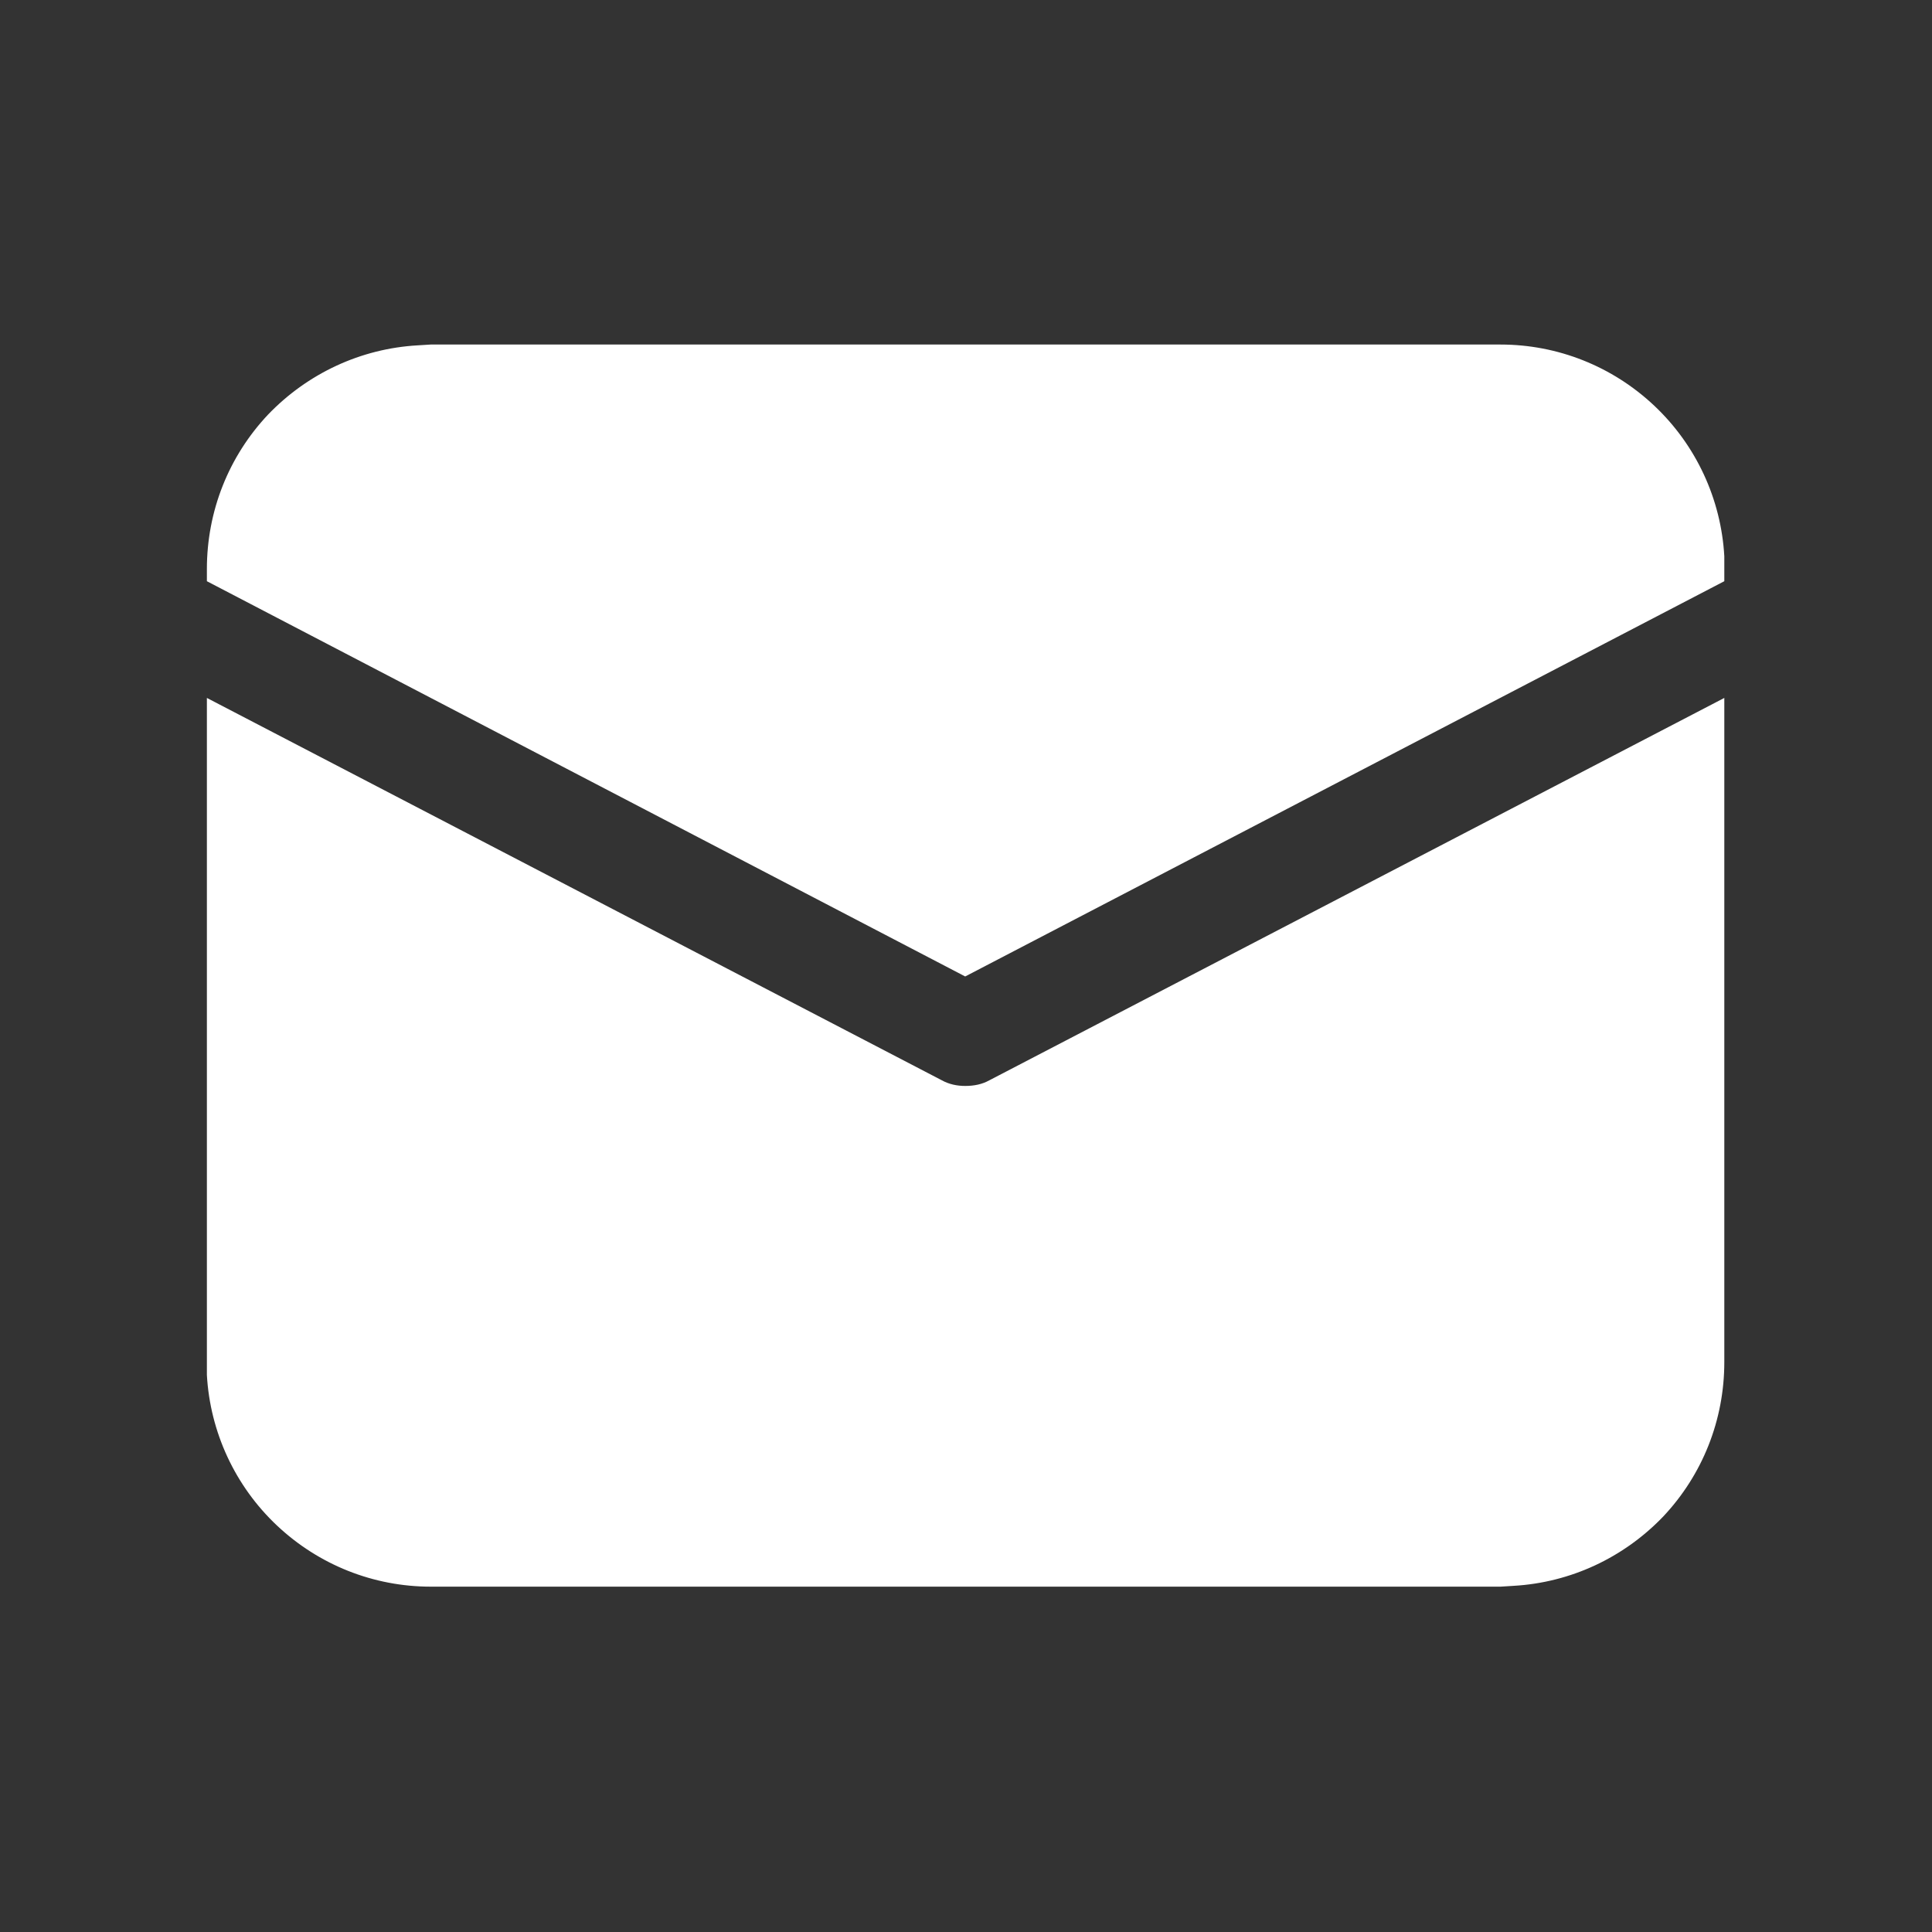 <svg width="24" height="24" viewBox="0 0 24 24" fill="none" xmlns="http://www.w3.org/2000/svg" xmlns:xlink="http://www.w3.org/1999/xlink">
	<rect x="0" y="0" width="24" height="24" fill="#333333" stroke="none"/>
	<desc>
			Created with Pixso.
	</desc>
	<defs>
		<clipPath id="clip25_127">
			<rect id="fluent:mail-28-filled" width="24" height="24" fill="white" fill-opacity="0"/>
		</clipPath>
	</defs>
	<rect id="fluent:mail-28-filled" width="24" height="24" fill="#FFFFFF" fill-opacity="0"/>
	<g clip-path="url(#clip25_127)">
		<path id="Vector" d="M2.57 8.67L11.7 13.42C11.79 13.47 11.89 13.49 11.99 13.49C12.1 13.49 12.2 13.47 12.29 13.42L21.42 8.67L21.42 16.92C21.42 17.64 21.15 18.32 20.66 18.84C20.17 19.35 19.51 19.66 18.8 19.7L18.64 19.71L5.35 19.71C4.64 19.71 3.96 19.44 3.44 18.95C2.92 18.46 2.61 17.79 2.57 17.08L2.57 16.92L2.57 8.67ZM5.35 4.28L18.64 4.28C19.35 4.28 20.03 4.55 20.55 5.04C21.07 5.53 21.38 6.2 21.42 6.91L21.42 7.07L21.42 7.22L11.99 12.13L2.57 7.22L2.57 7.07C2.57 6.35 2.84 5.67 3.33 5.15C3.82 4.64 4.48 4.33 5.19 4.29L5.35 4.28L18.64 4.28L5.35 4.28Z" fill="#FFFFFF" fill-opacity="1" fill-rule="nonzero"/>
	</g>
</svg>
